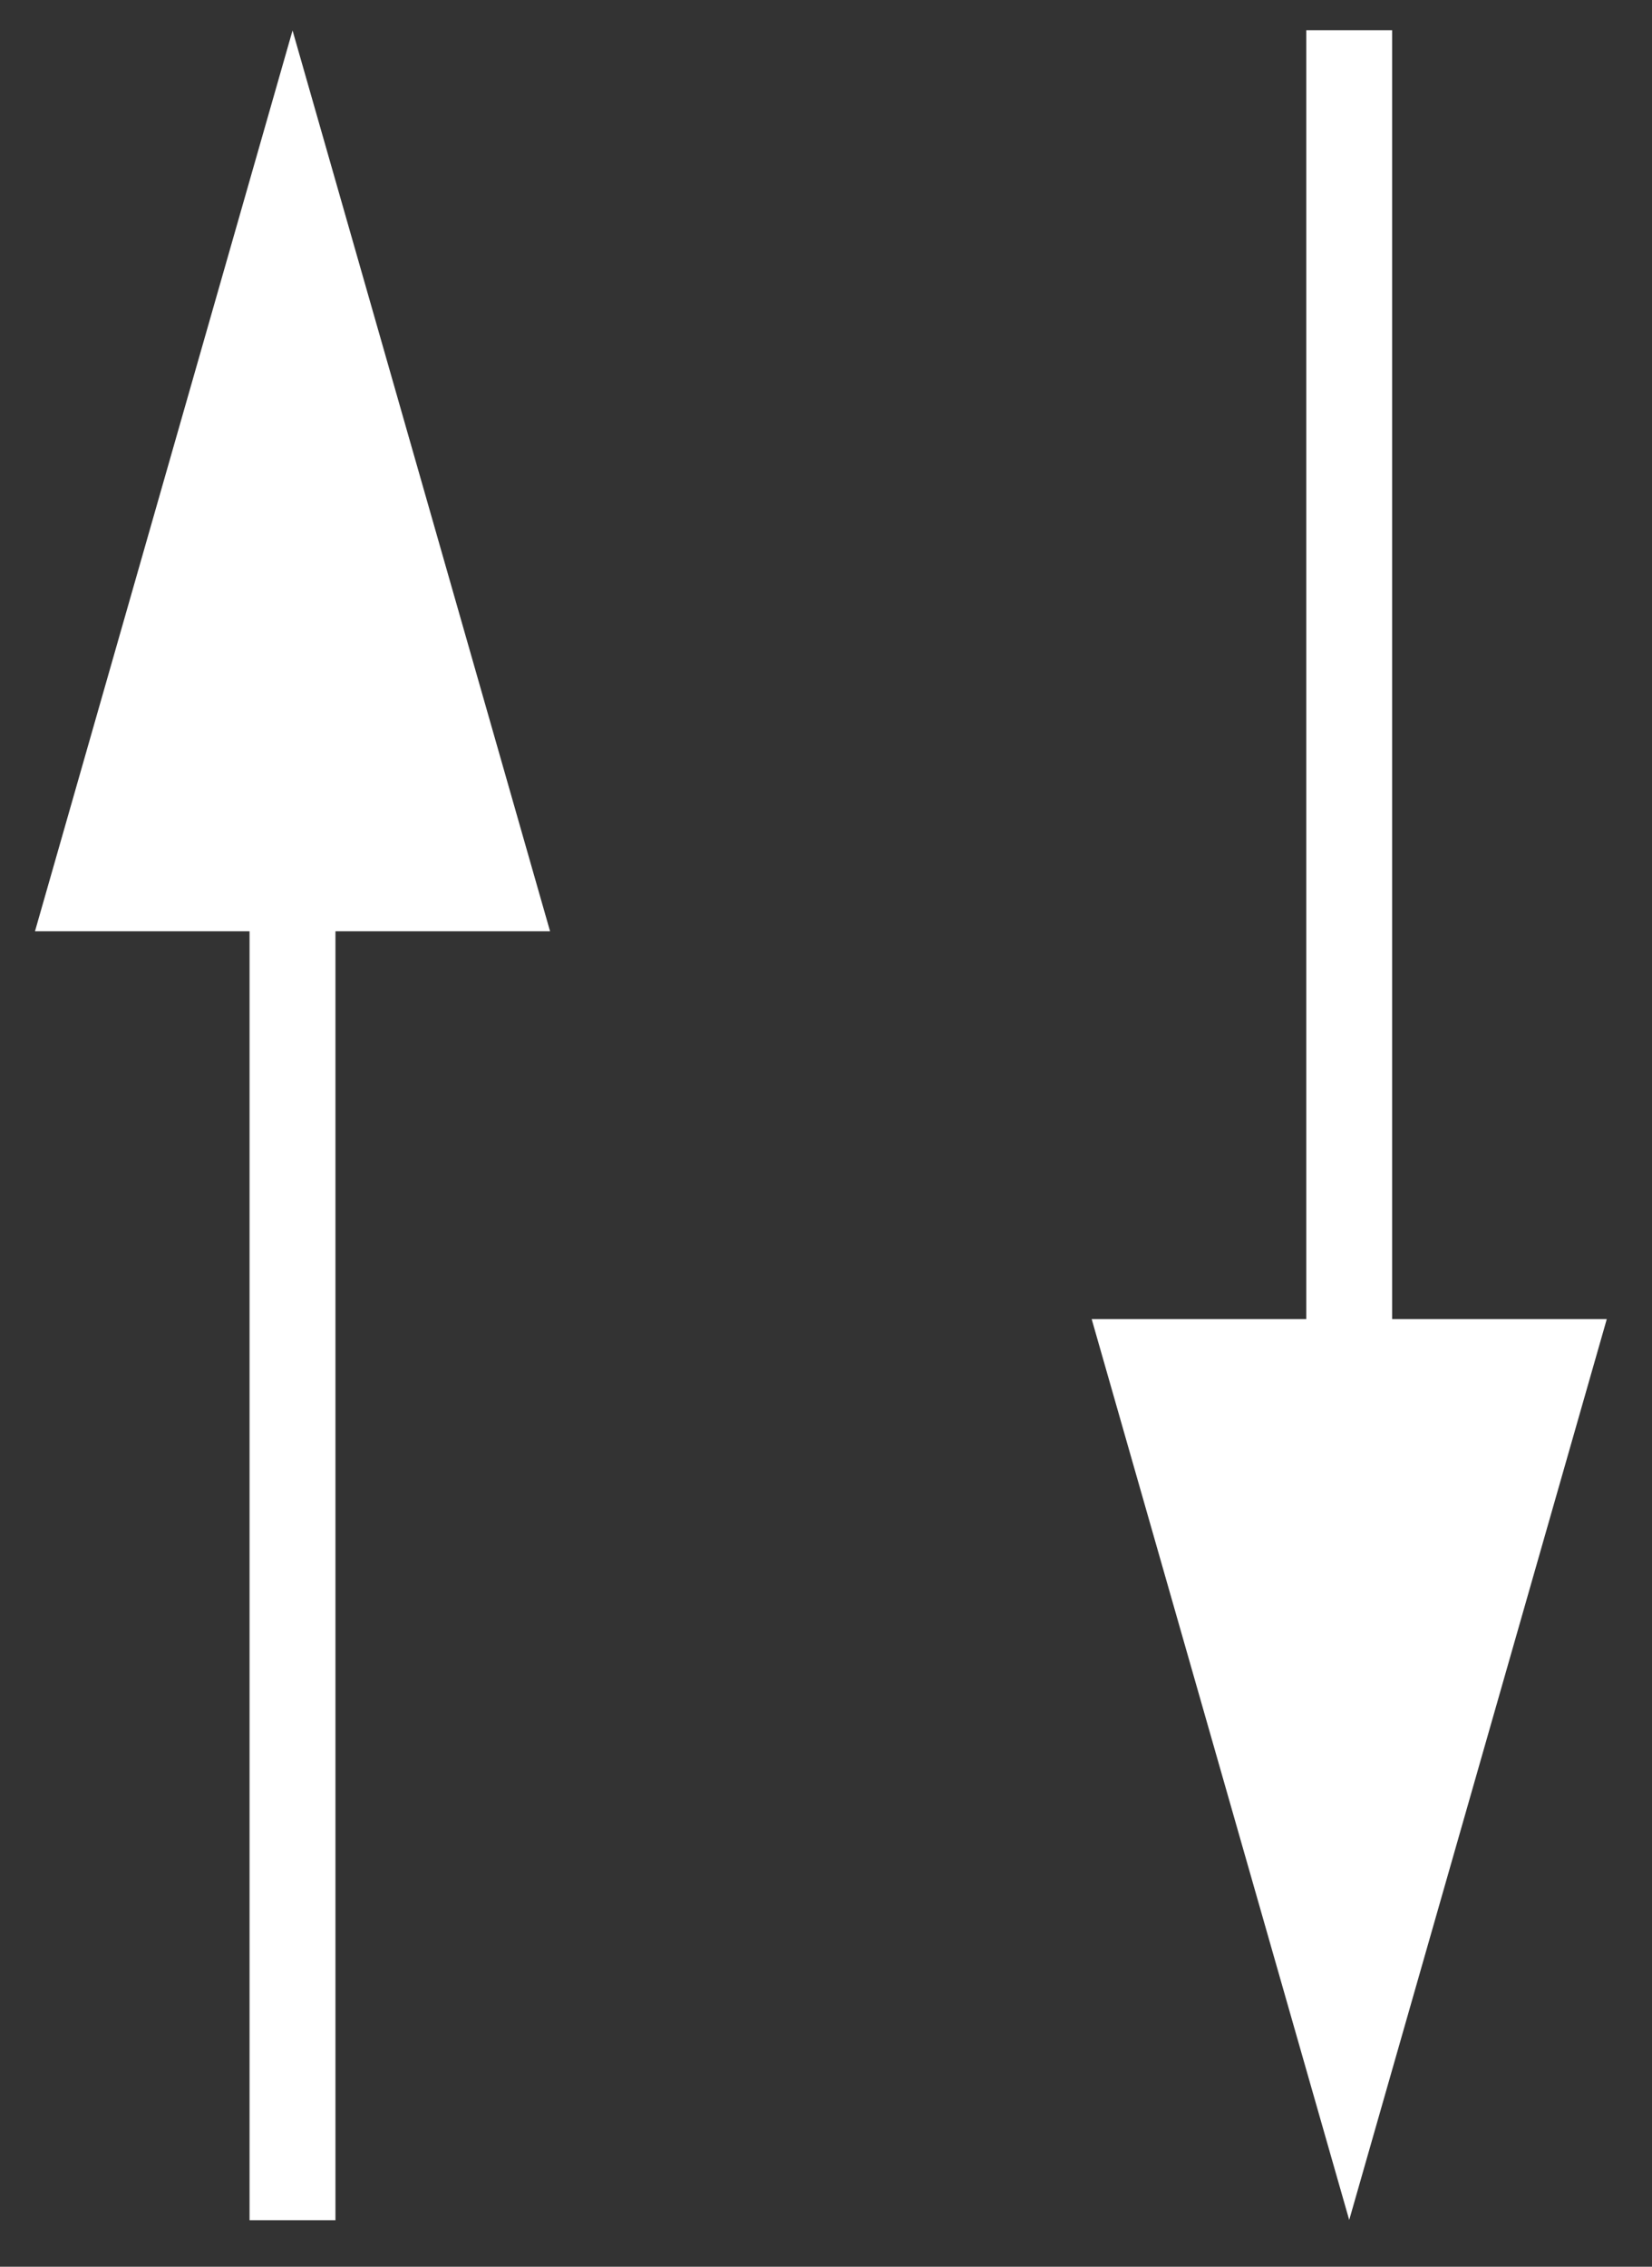 <svg
 xmlns="http://www.w3.org/2000/svg"
 xmlns:xlink="http://www.w3.org/1999/xlink"
 width="35px" height="48px">
<rect width="100%" height="100%" fill="#333333" stroke="none"/>
<path fill-rule="evenodd"  fill="#ffffff;"
 d="M28.585,47.010 L23.129,27.934 L27.675,27.934 L27.675,0.639 L29.494,0.639 L29.494,27.934 L34.042,27.934 L28.585,47.010 ZM7.107,47.016 L5.287,47.016 L5.287,19.721 L0.741,19.721 L6.198,0.645 L11.654,19.721 L7.107,19.721 L7.107,47.016 Z"/>
</svg>
